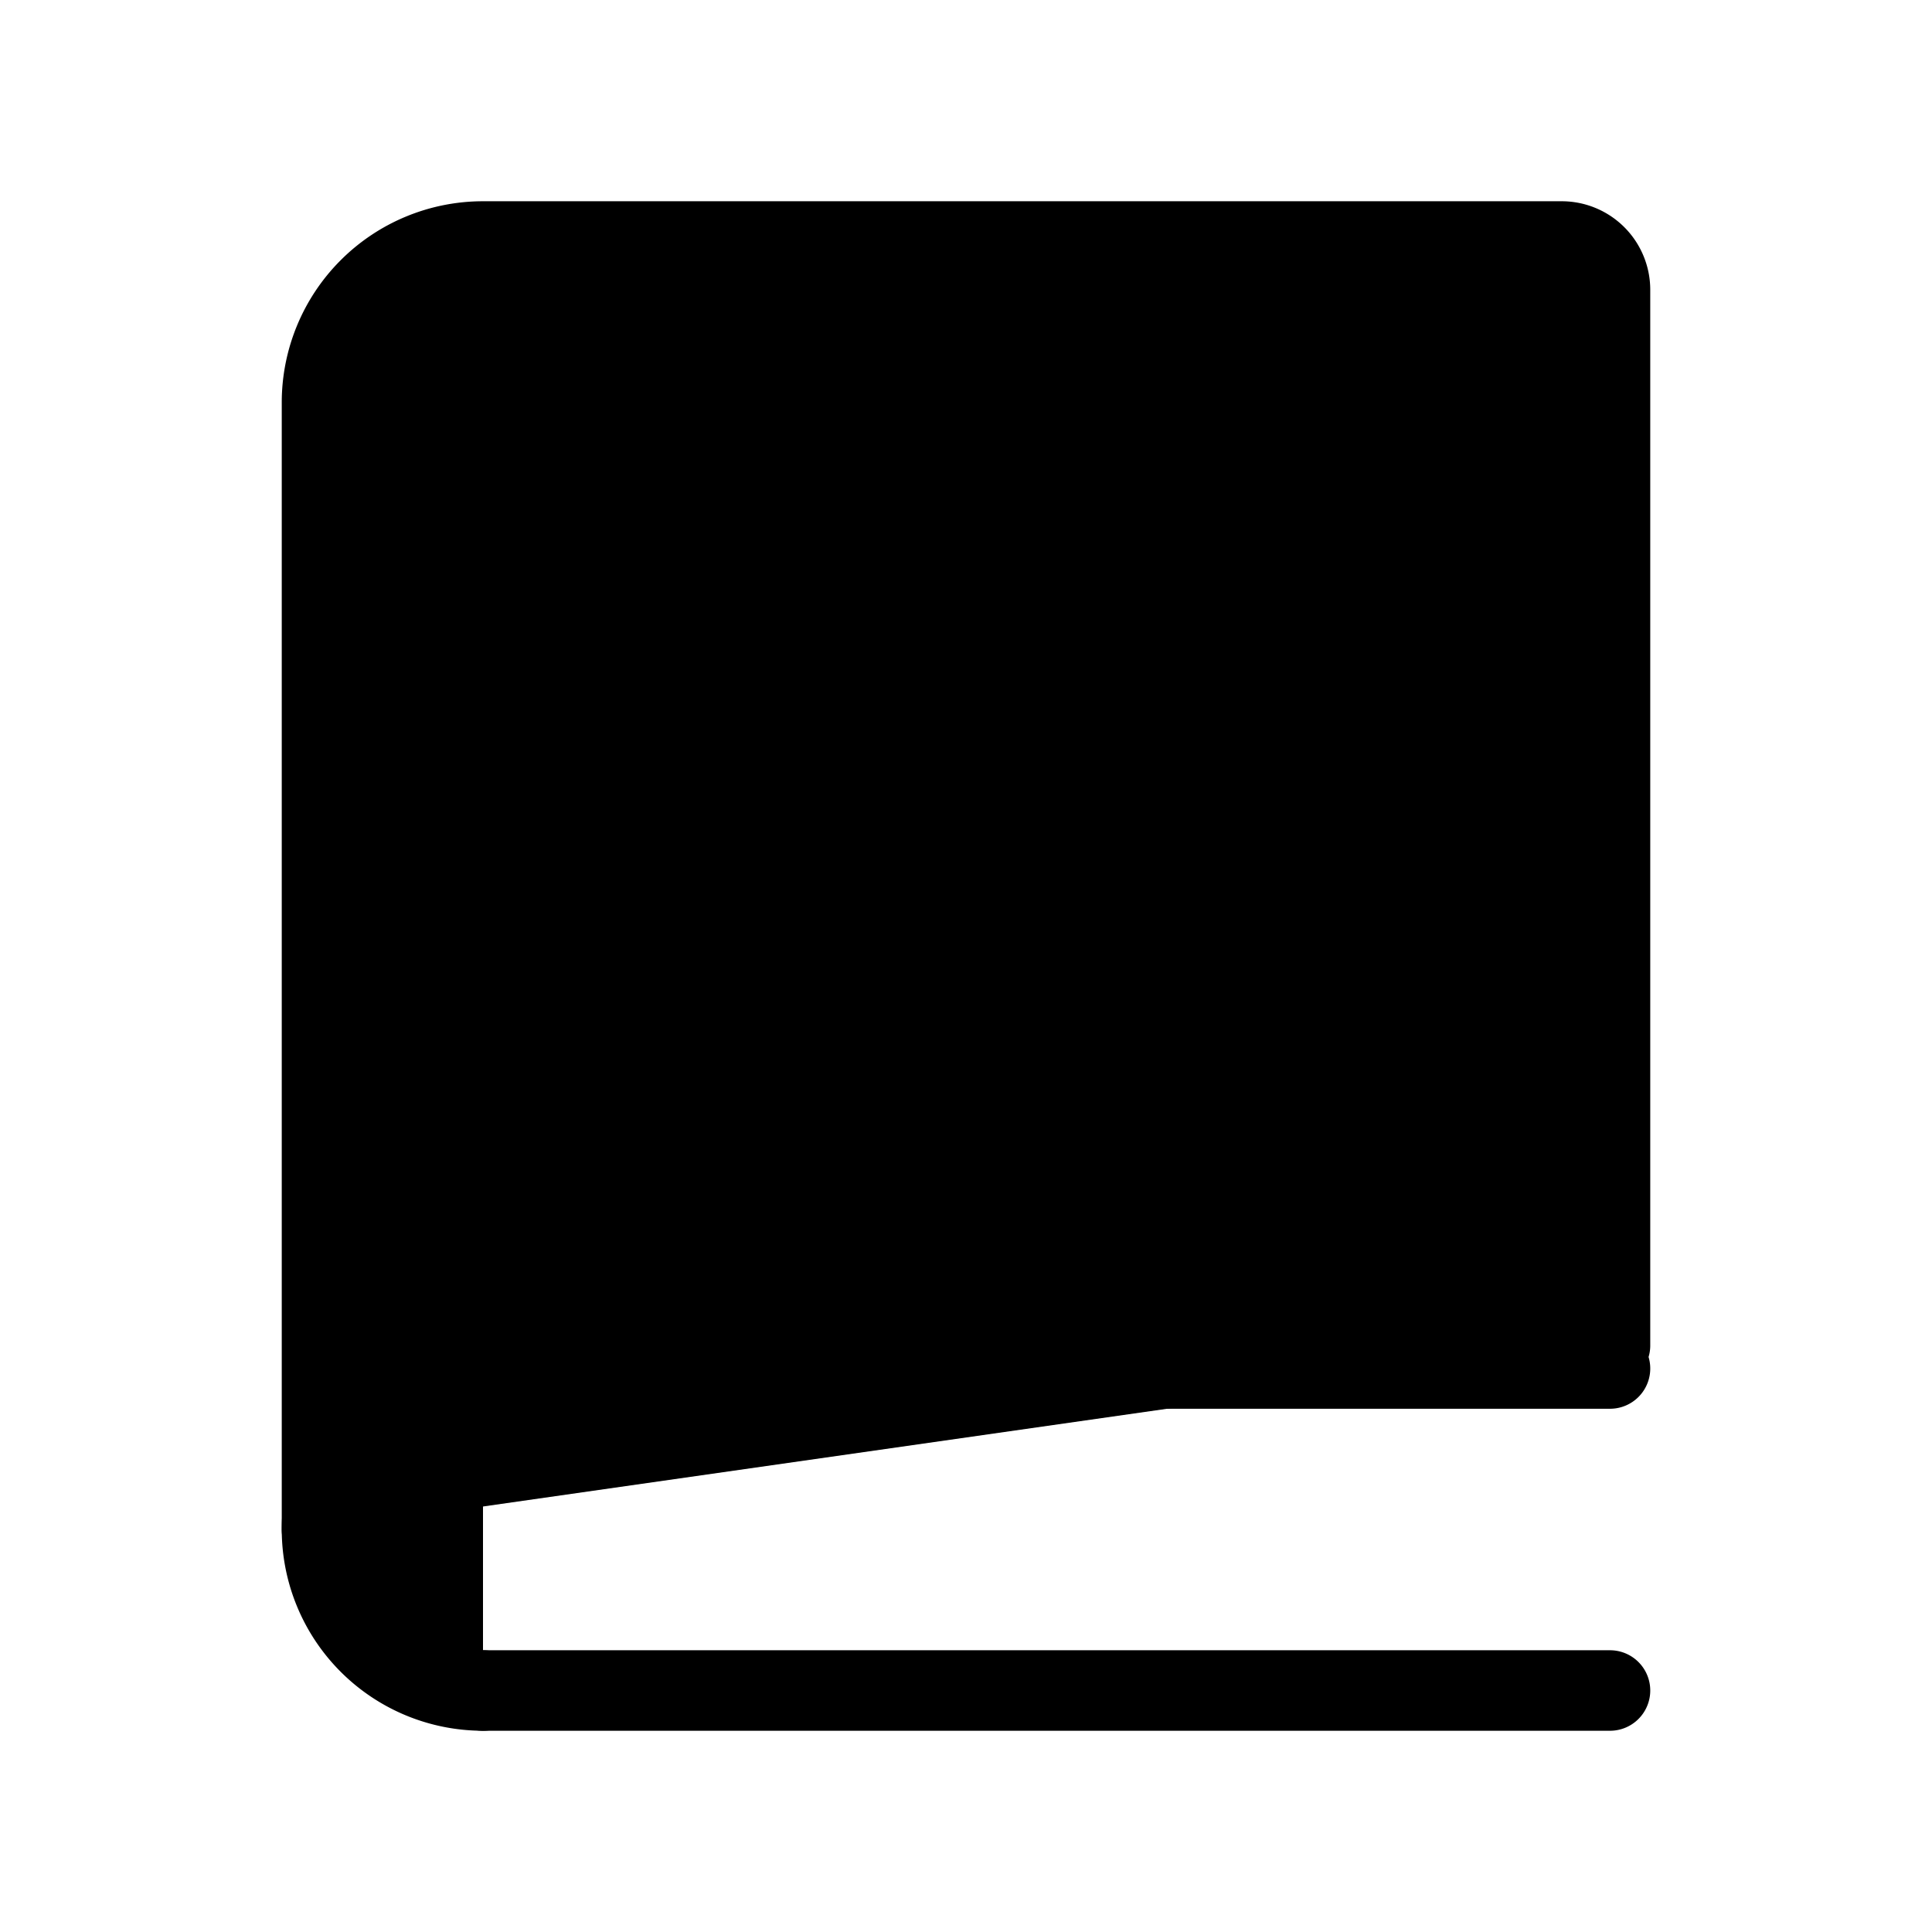 <svg xmlns="http://www.w3.org/2000/svg" width="1em" height="1em" viewBox="0 0 24 24"><g stroke="currentColor" fill="currentColor" stroke-linecap="round" stroke-width="1"><path d="M4 19V5a2 2 0 0 1 2-2h13.4a.6.6 0 0 1 .6.6v13.114M6 17h14M6 21h14"/><path stroke-linejoin="round" d="M6 21a2 2 0 1 1 0-4"/><path d="M9 7h6"/></g></svg>